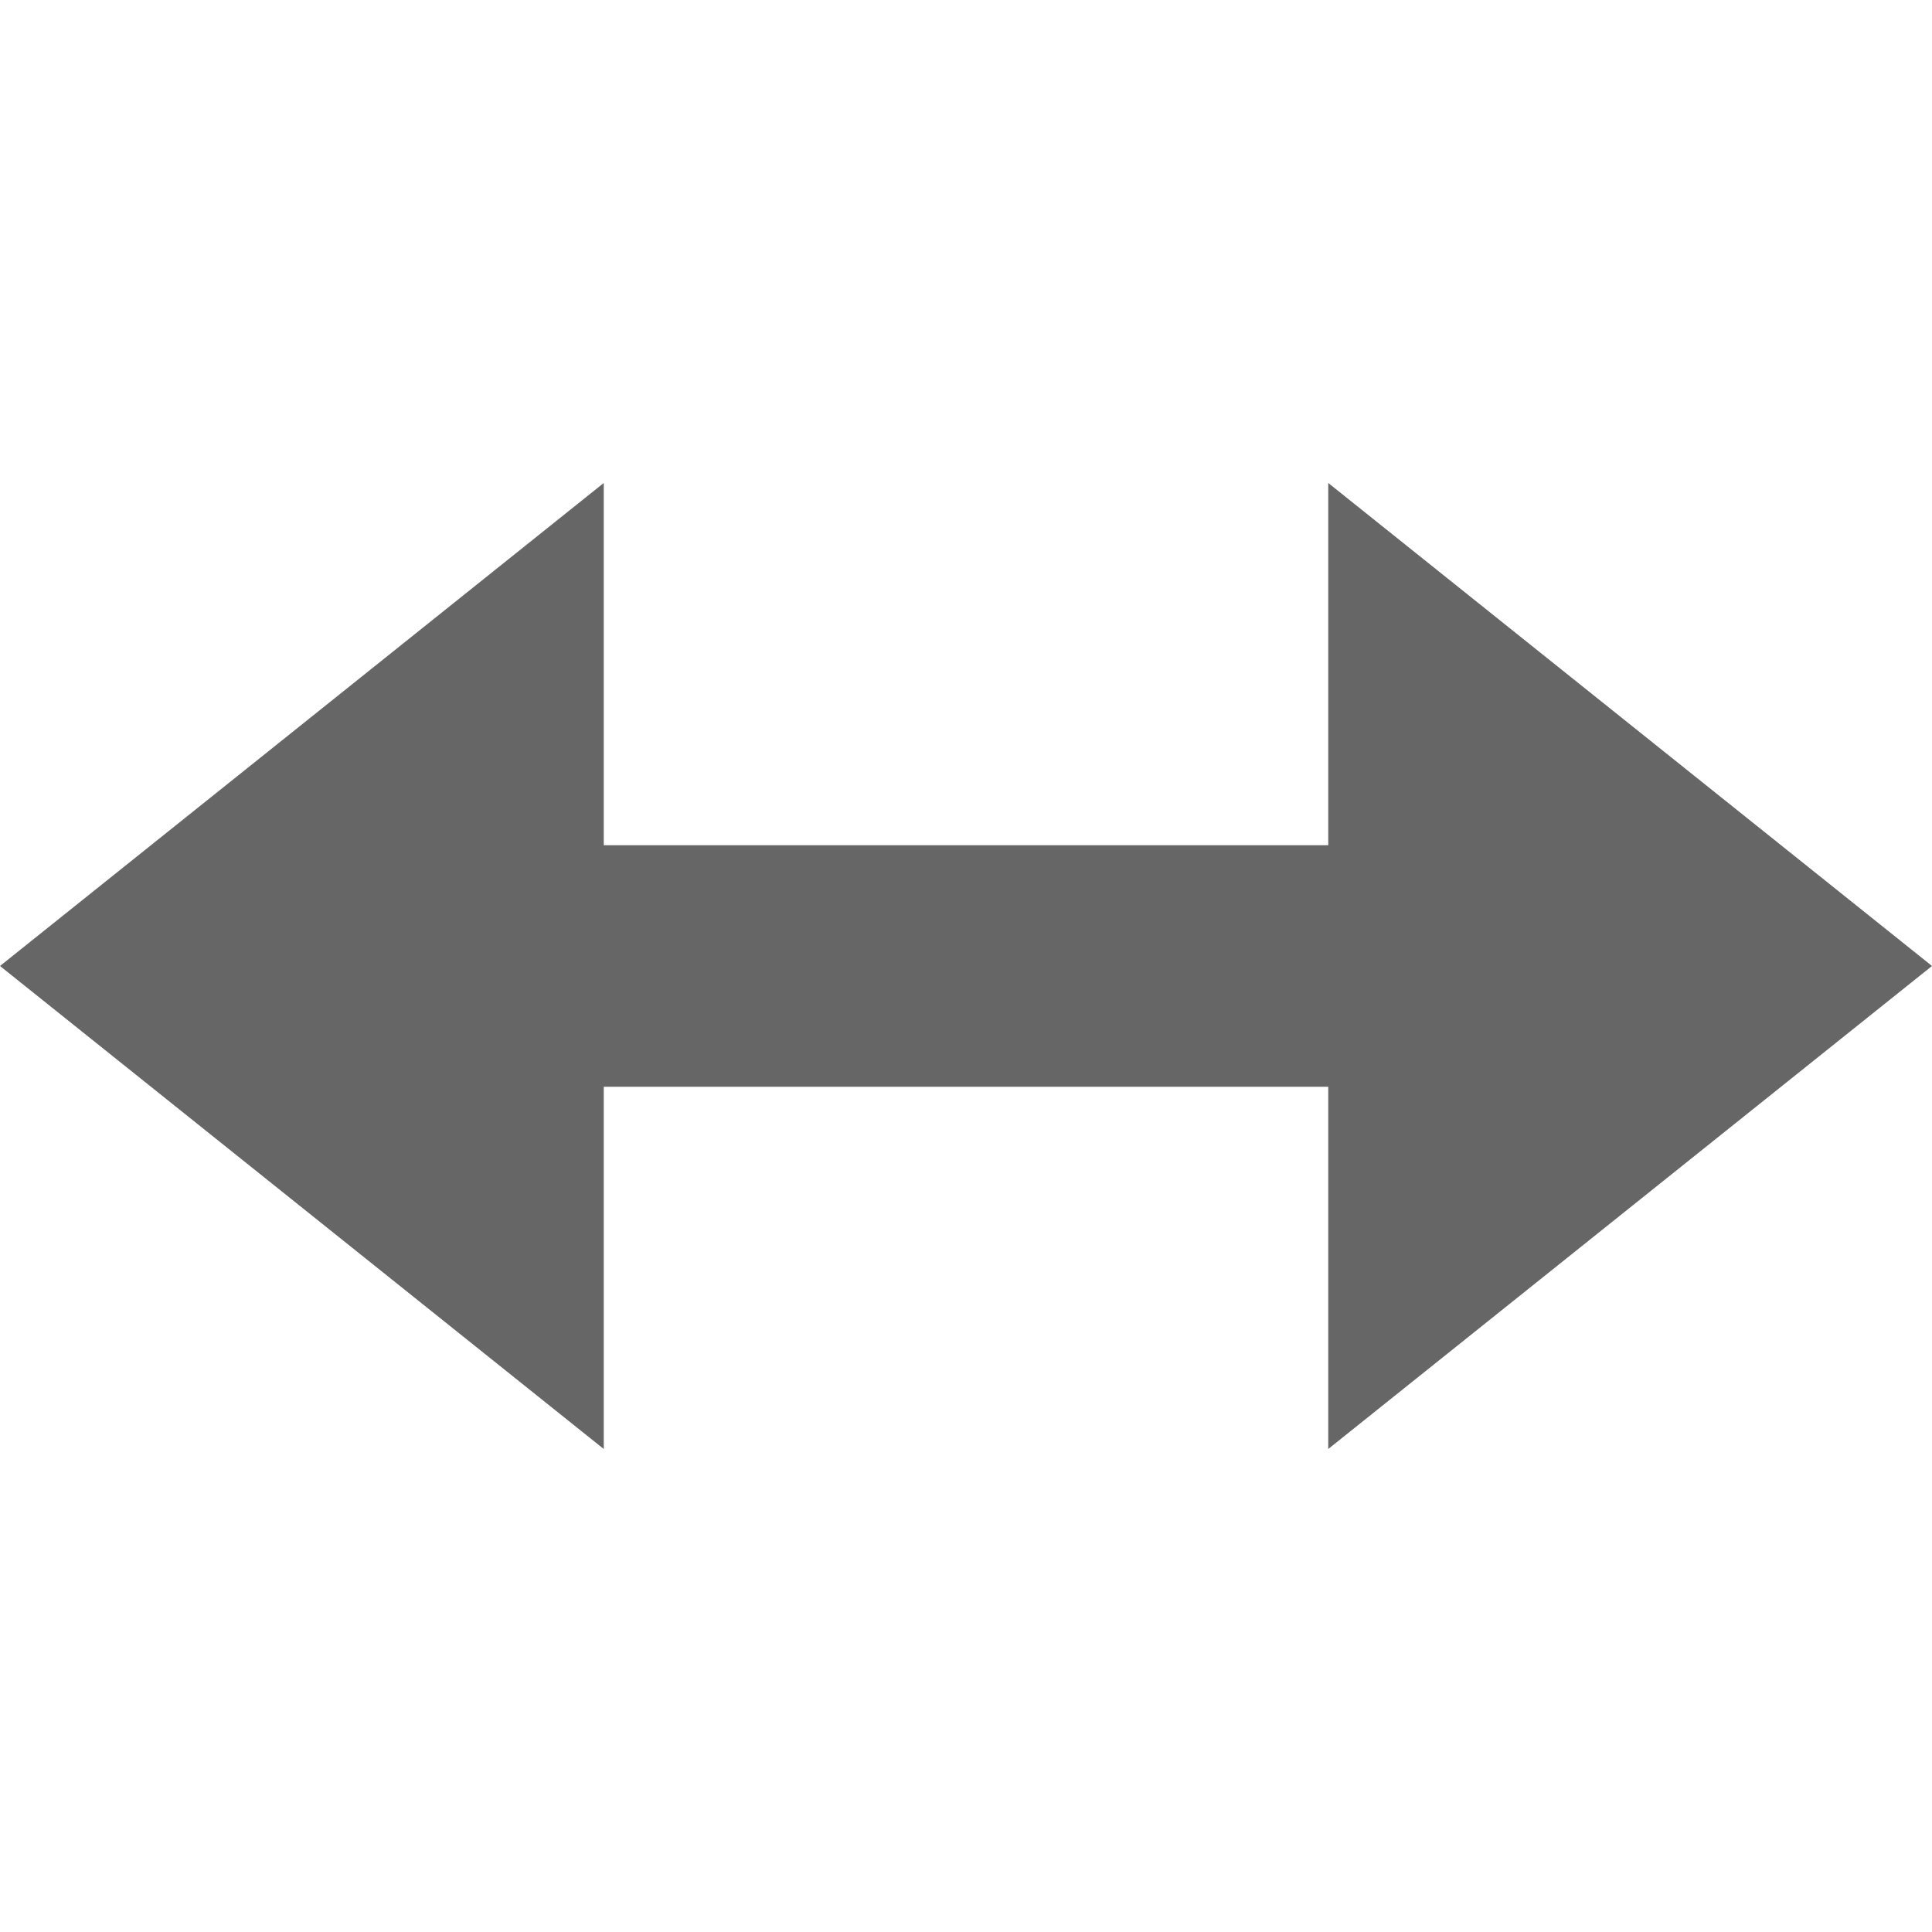 <?xml version="1.0" encoding="UTF-8" standalone="no"?>
<svg
   xmlns:dc="http://purl.org/dc/elements/1.1/"
   xmlns:cc="http://creativecommons.org/ns#"
   xmlns:rdf="http://www.w3.org/1999/02/22-rdf-syntax-ns#"
   xmlns:svg="http://www.w3.org/2000/svg"
   xmlns="http://www.w3.org/2000/svg"
   height="16"
   width="16"
   id="svg2"
   version="1.1">
  <defs
     id="defs10" />
  <g
     color="#bebebe"
     transform="translate(-493 -77)"
     id="g4">
    <path
       d="M498 81l-5 4 5 4v-3h6v3l5-4-5-4v3h-6z"
       fill="#666"
       overflow="visible"
       style="marker:none"
       id="path6" />
  </g>
</svg>
